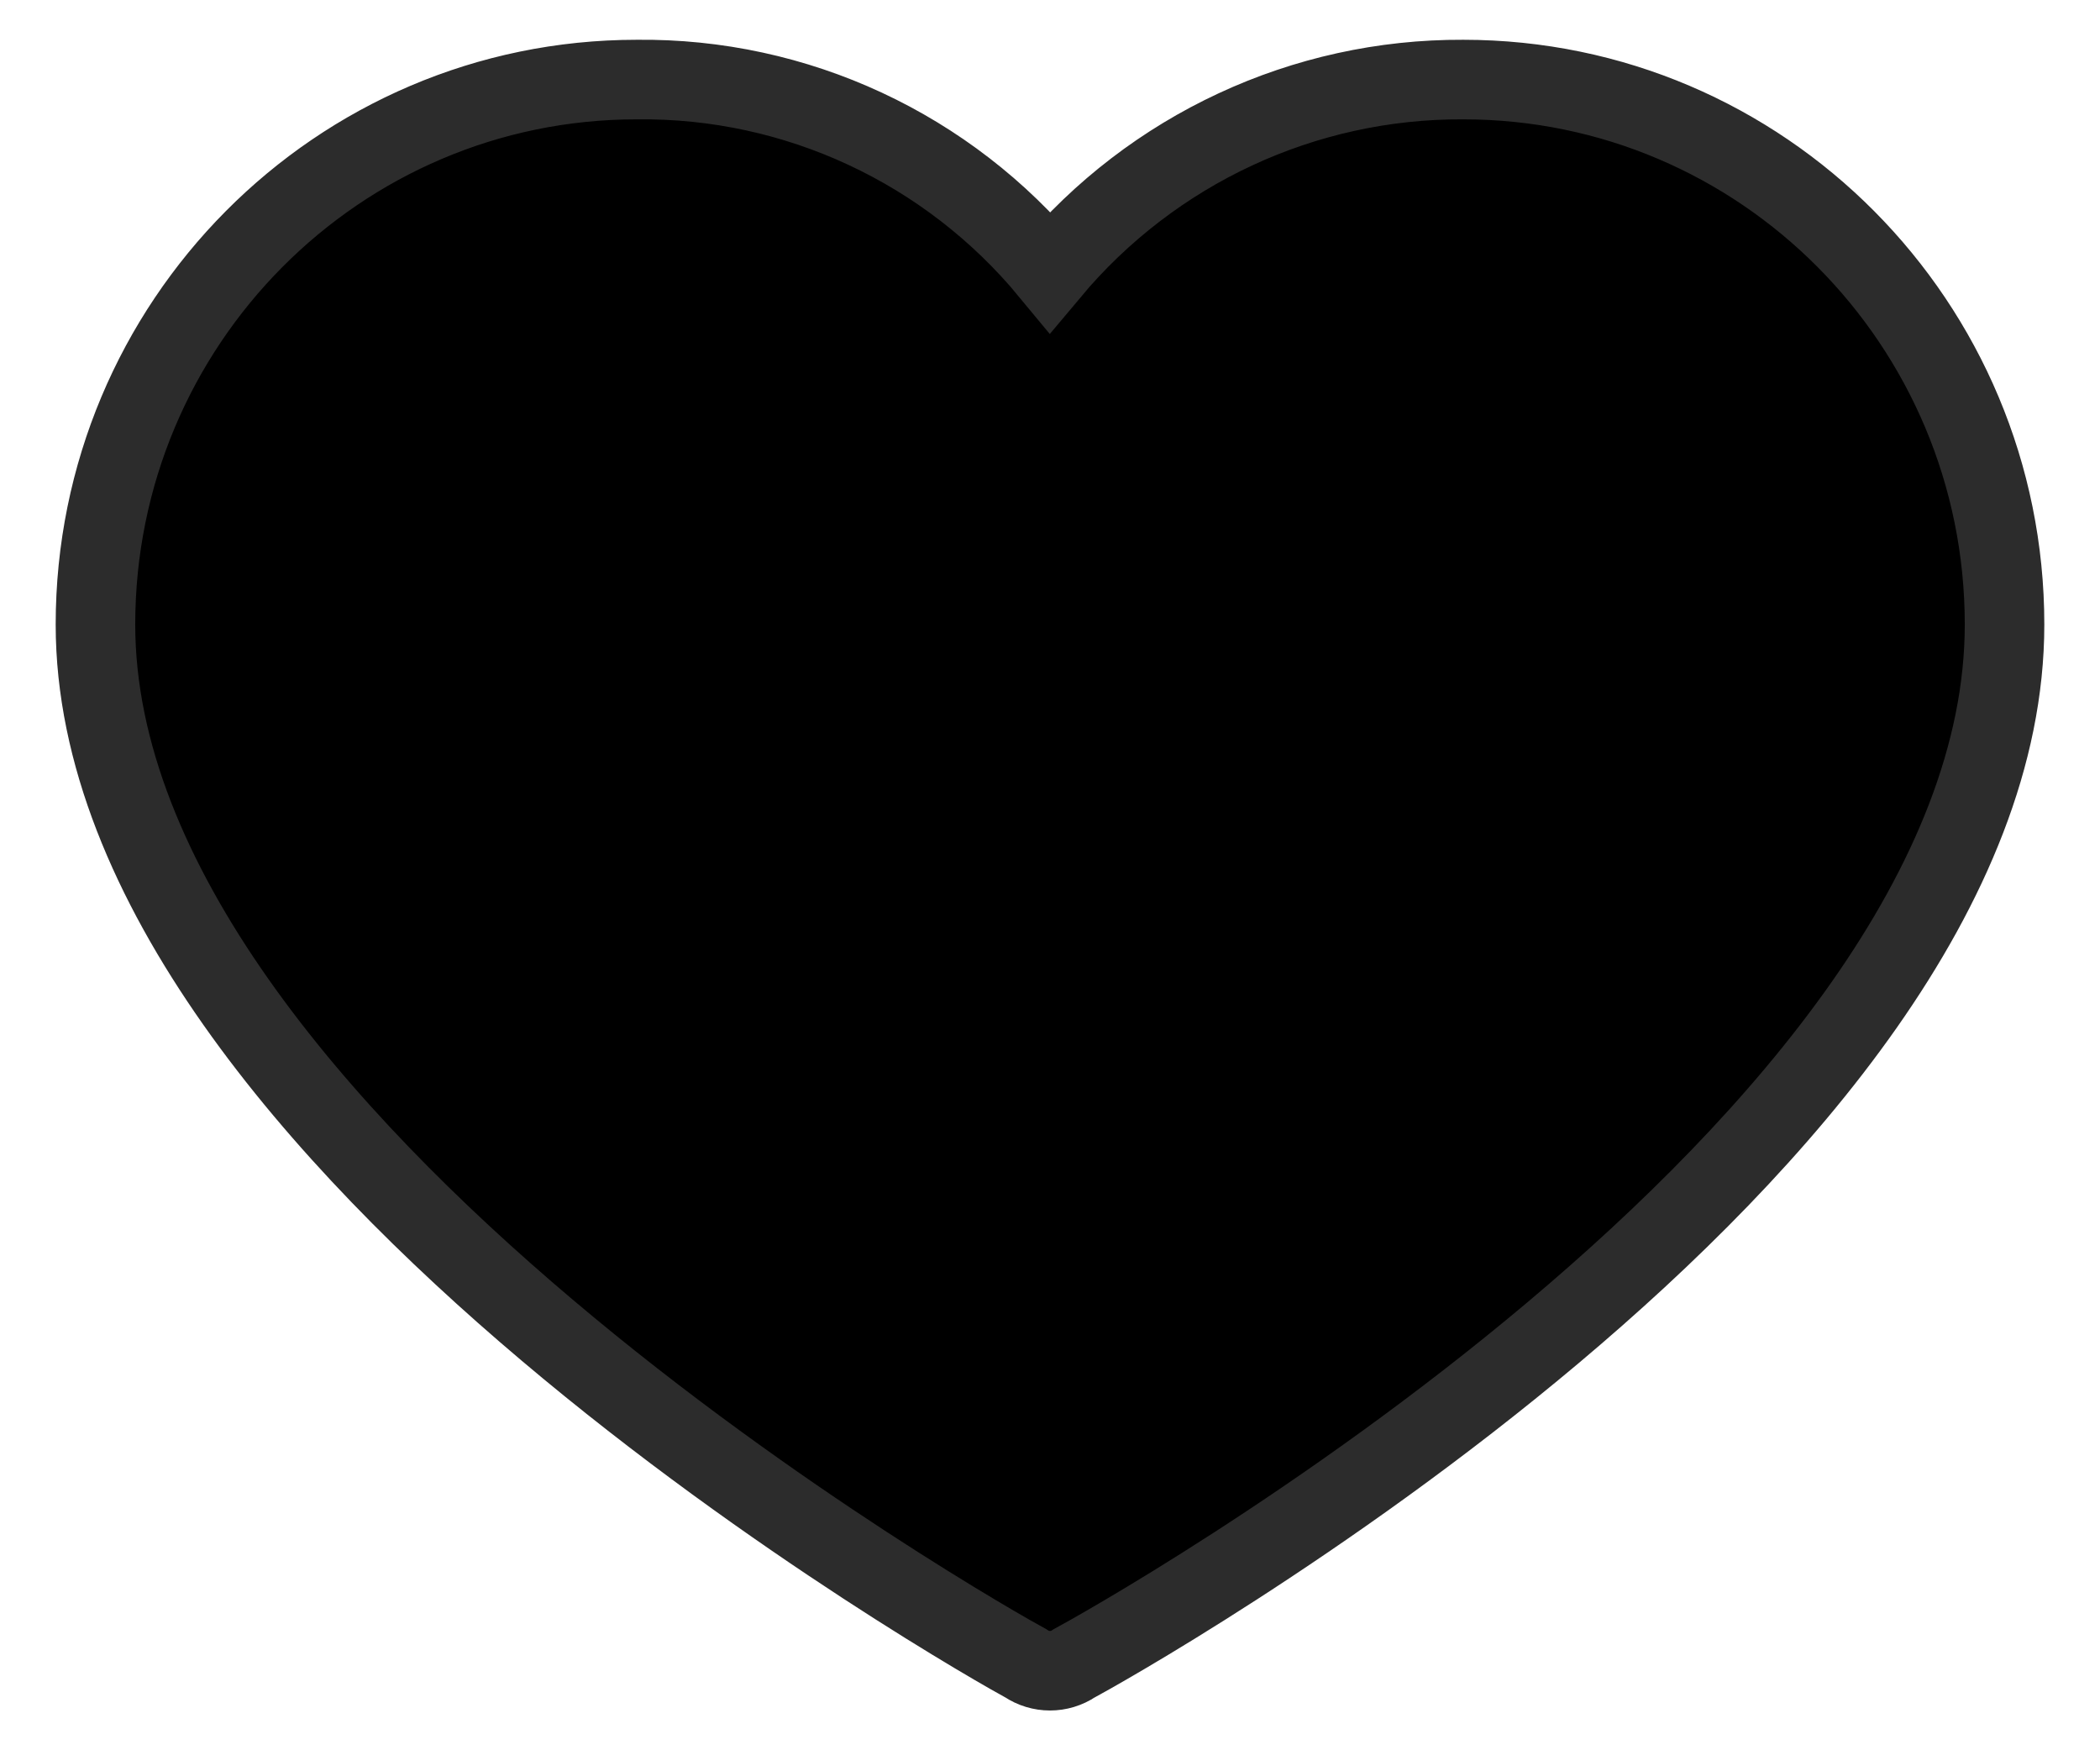 <svg width="24" height="20" viewBox="-1 -1 26 22" fill="none" xmlns="http://www.w3.org/2000/svg">
<path d="M17.195 0C15.193 -0.01 13.29 0.875 12 2.416C10.718 0.864 8.81 -0.023 6.805 0C3.047 0 0 3.067 0 6.85C0 13.333 11.241 19.663 11.696 19.907C11.88 20.031 12.12 20.031 12.304 19.907C12.759 19.663 24 13.425 24 6.85C24 3.067 20.953 0 17.195 0Z" fill="currentColor" stroke="#2C2C2C"/>
</svg>
